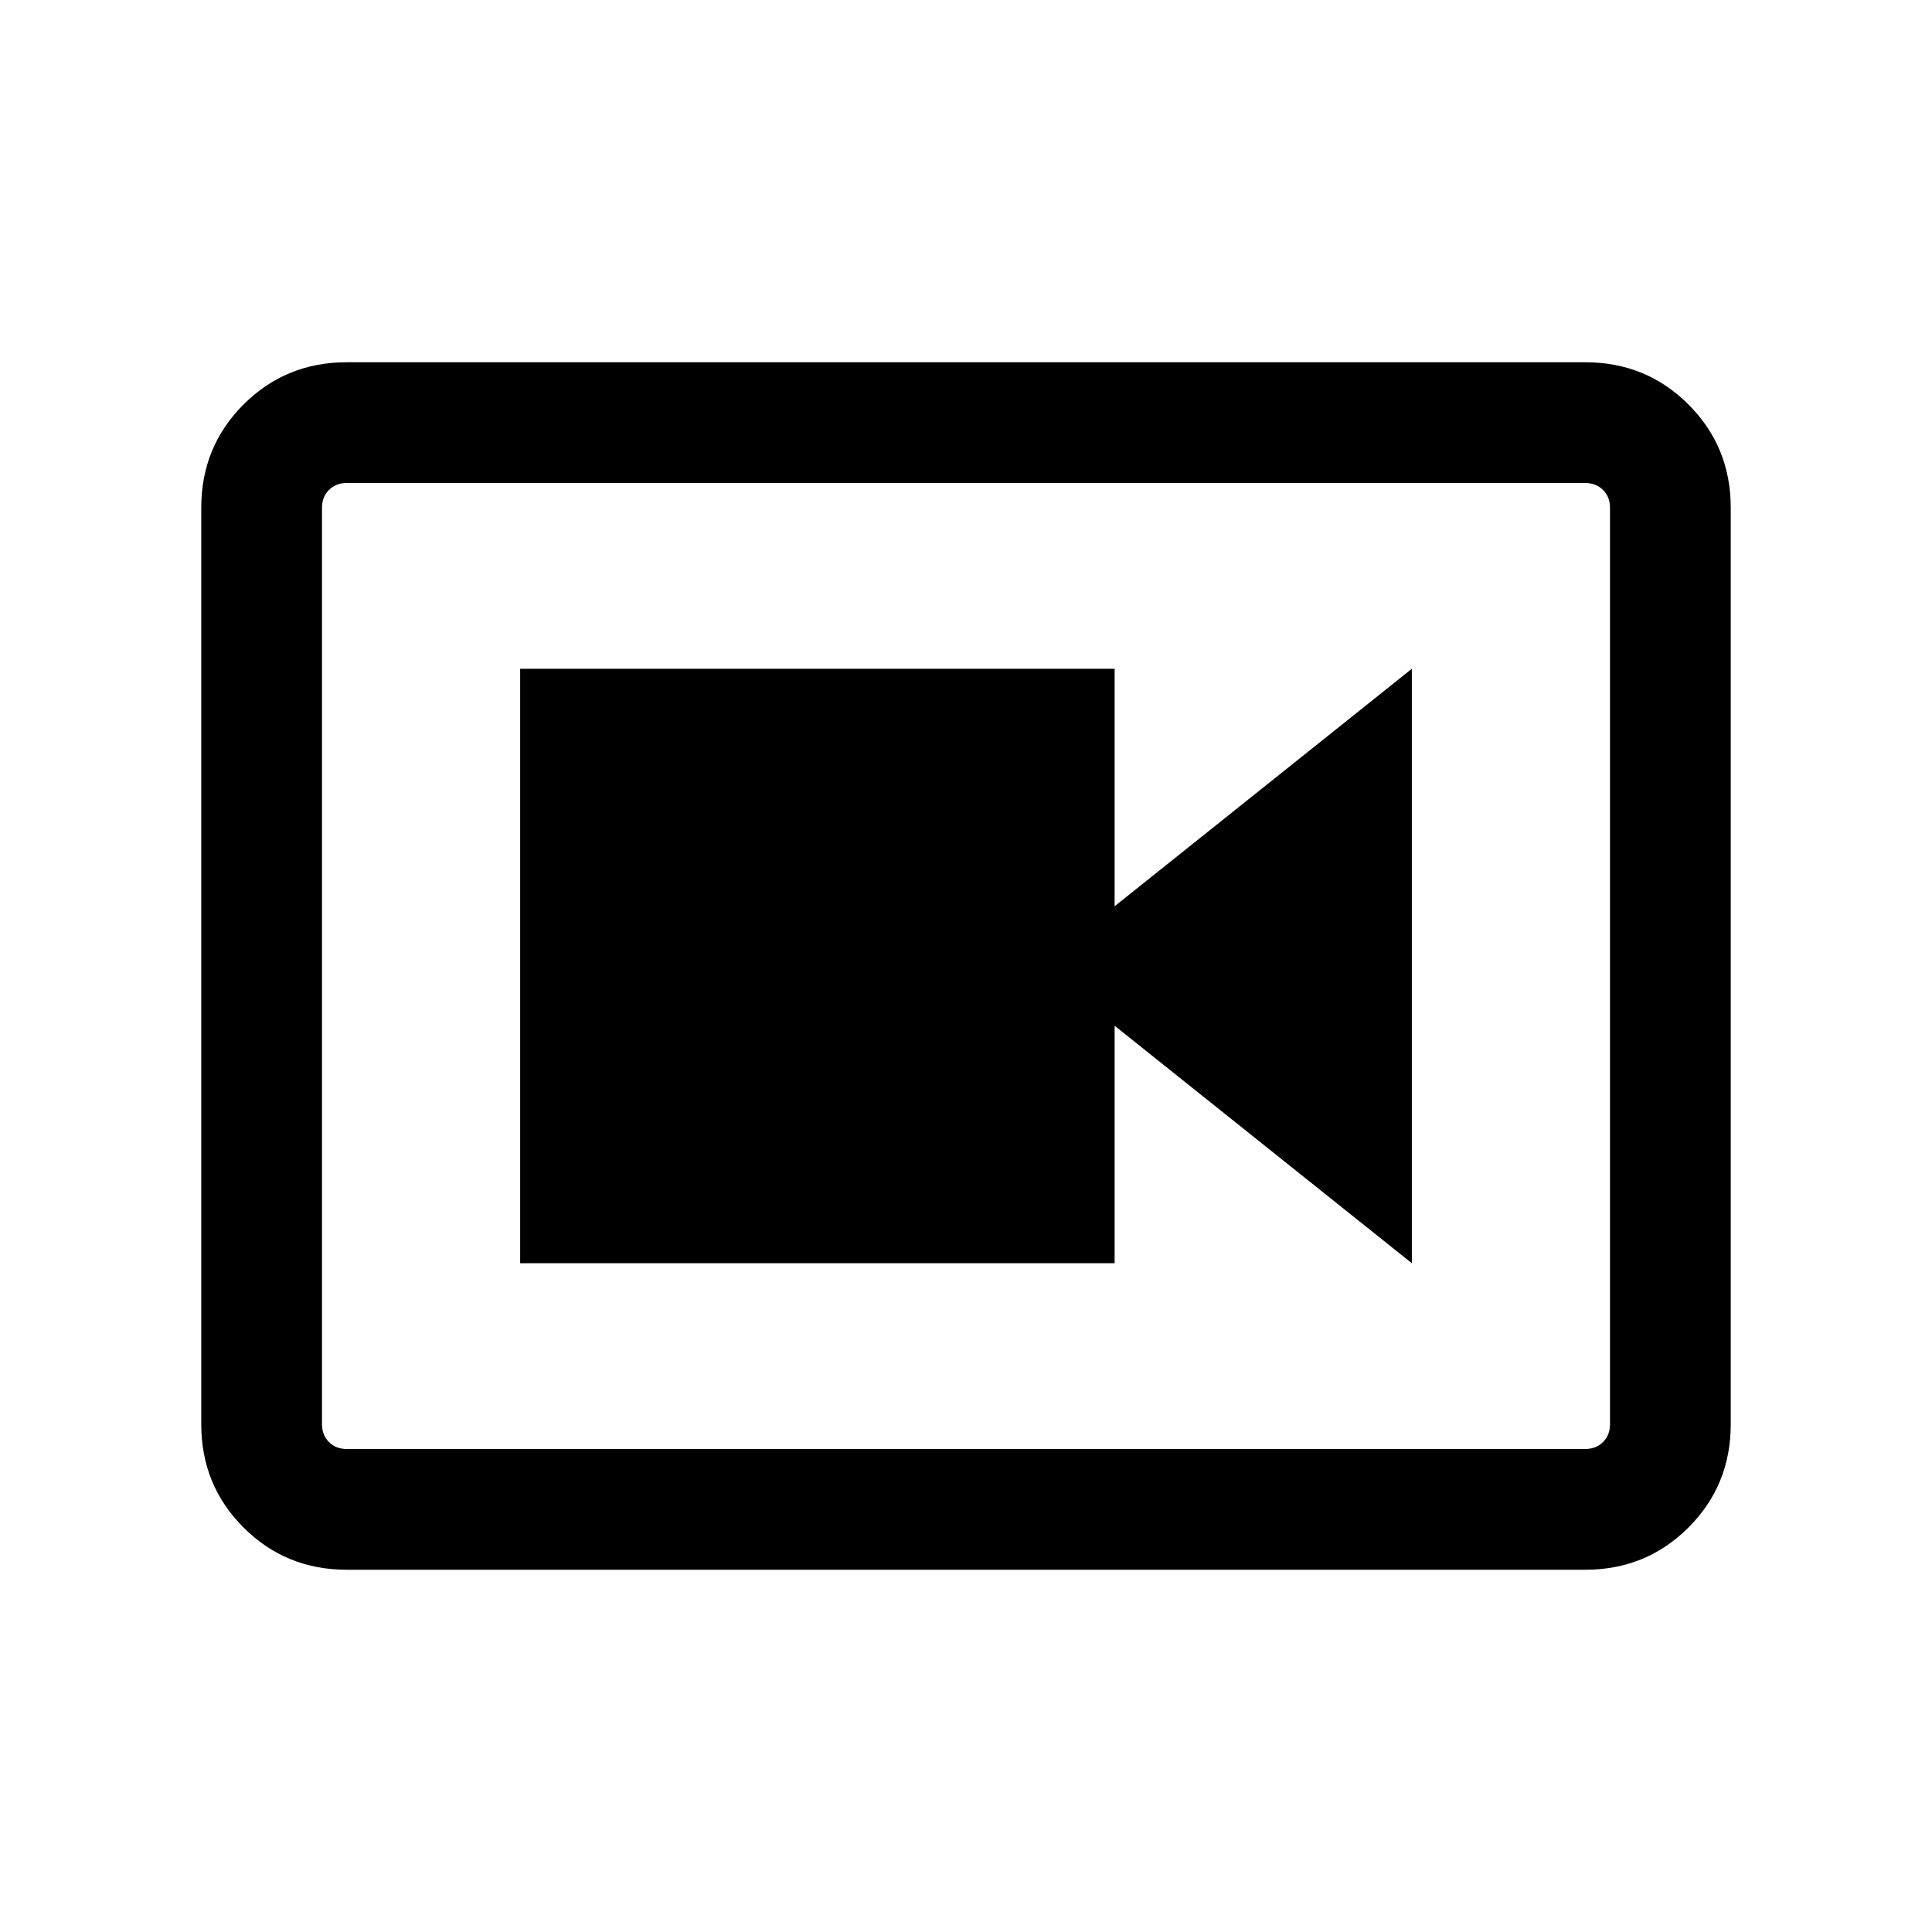 <svg xmlns="http://www.w3.org/2000/svg" height="24" viewBox="0 -960 960 960" width="24"><path d="M258.46-332.31h295.39v-118l147.69 118v-295.38l-147.69 118v-118H258.46v295.38ZM172.31-180Q142-180 121-201q-21-21-21-51.31v-455.38Q100-738 121-759q21-21 51.31-21h615.38Q818-780 839-759q21 21 21 51.31v455.38Q860-222 839-201q-21 21-51.31 21H172.31Zm0-60h615.38q5.39 0 8.85-3.46t3.46-8.85v-455.38q0-5.39-3.46-8.85t-8.85-3.46H172.31q-5.39 0-8.85 3.46t-3.46 8.85v455.38q0 5.39 3.46 8.85t8.85 3.46ZM160-720v480-480Z"/></svg>